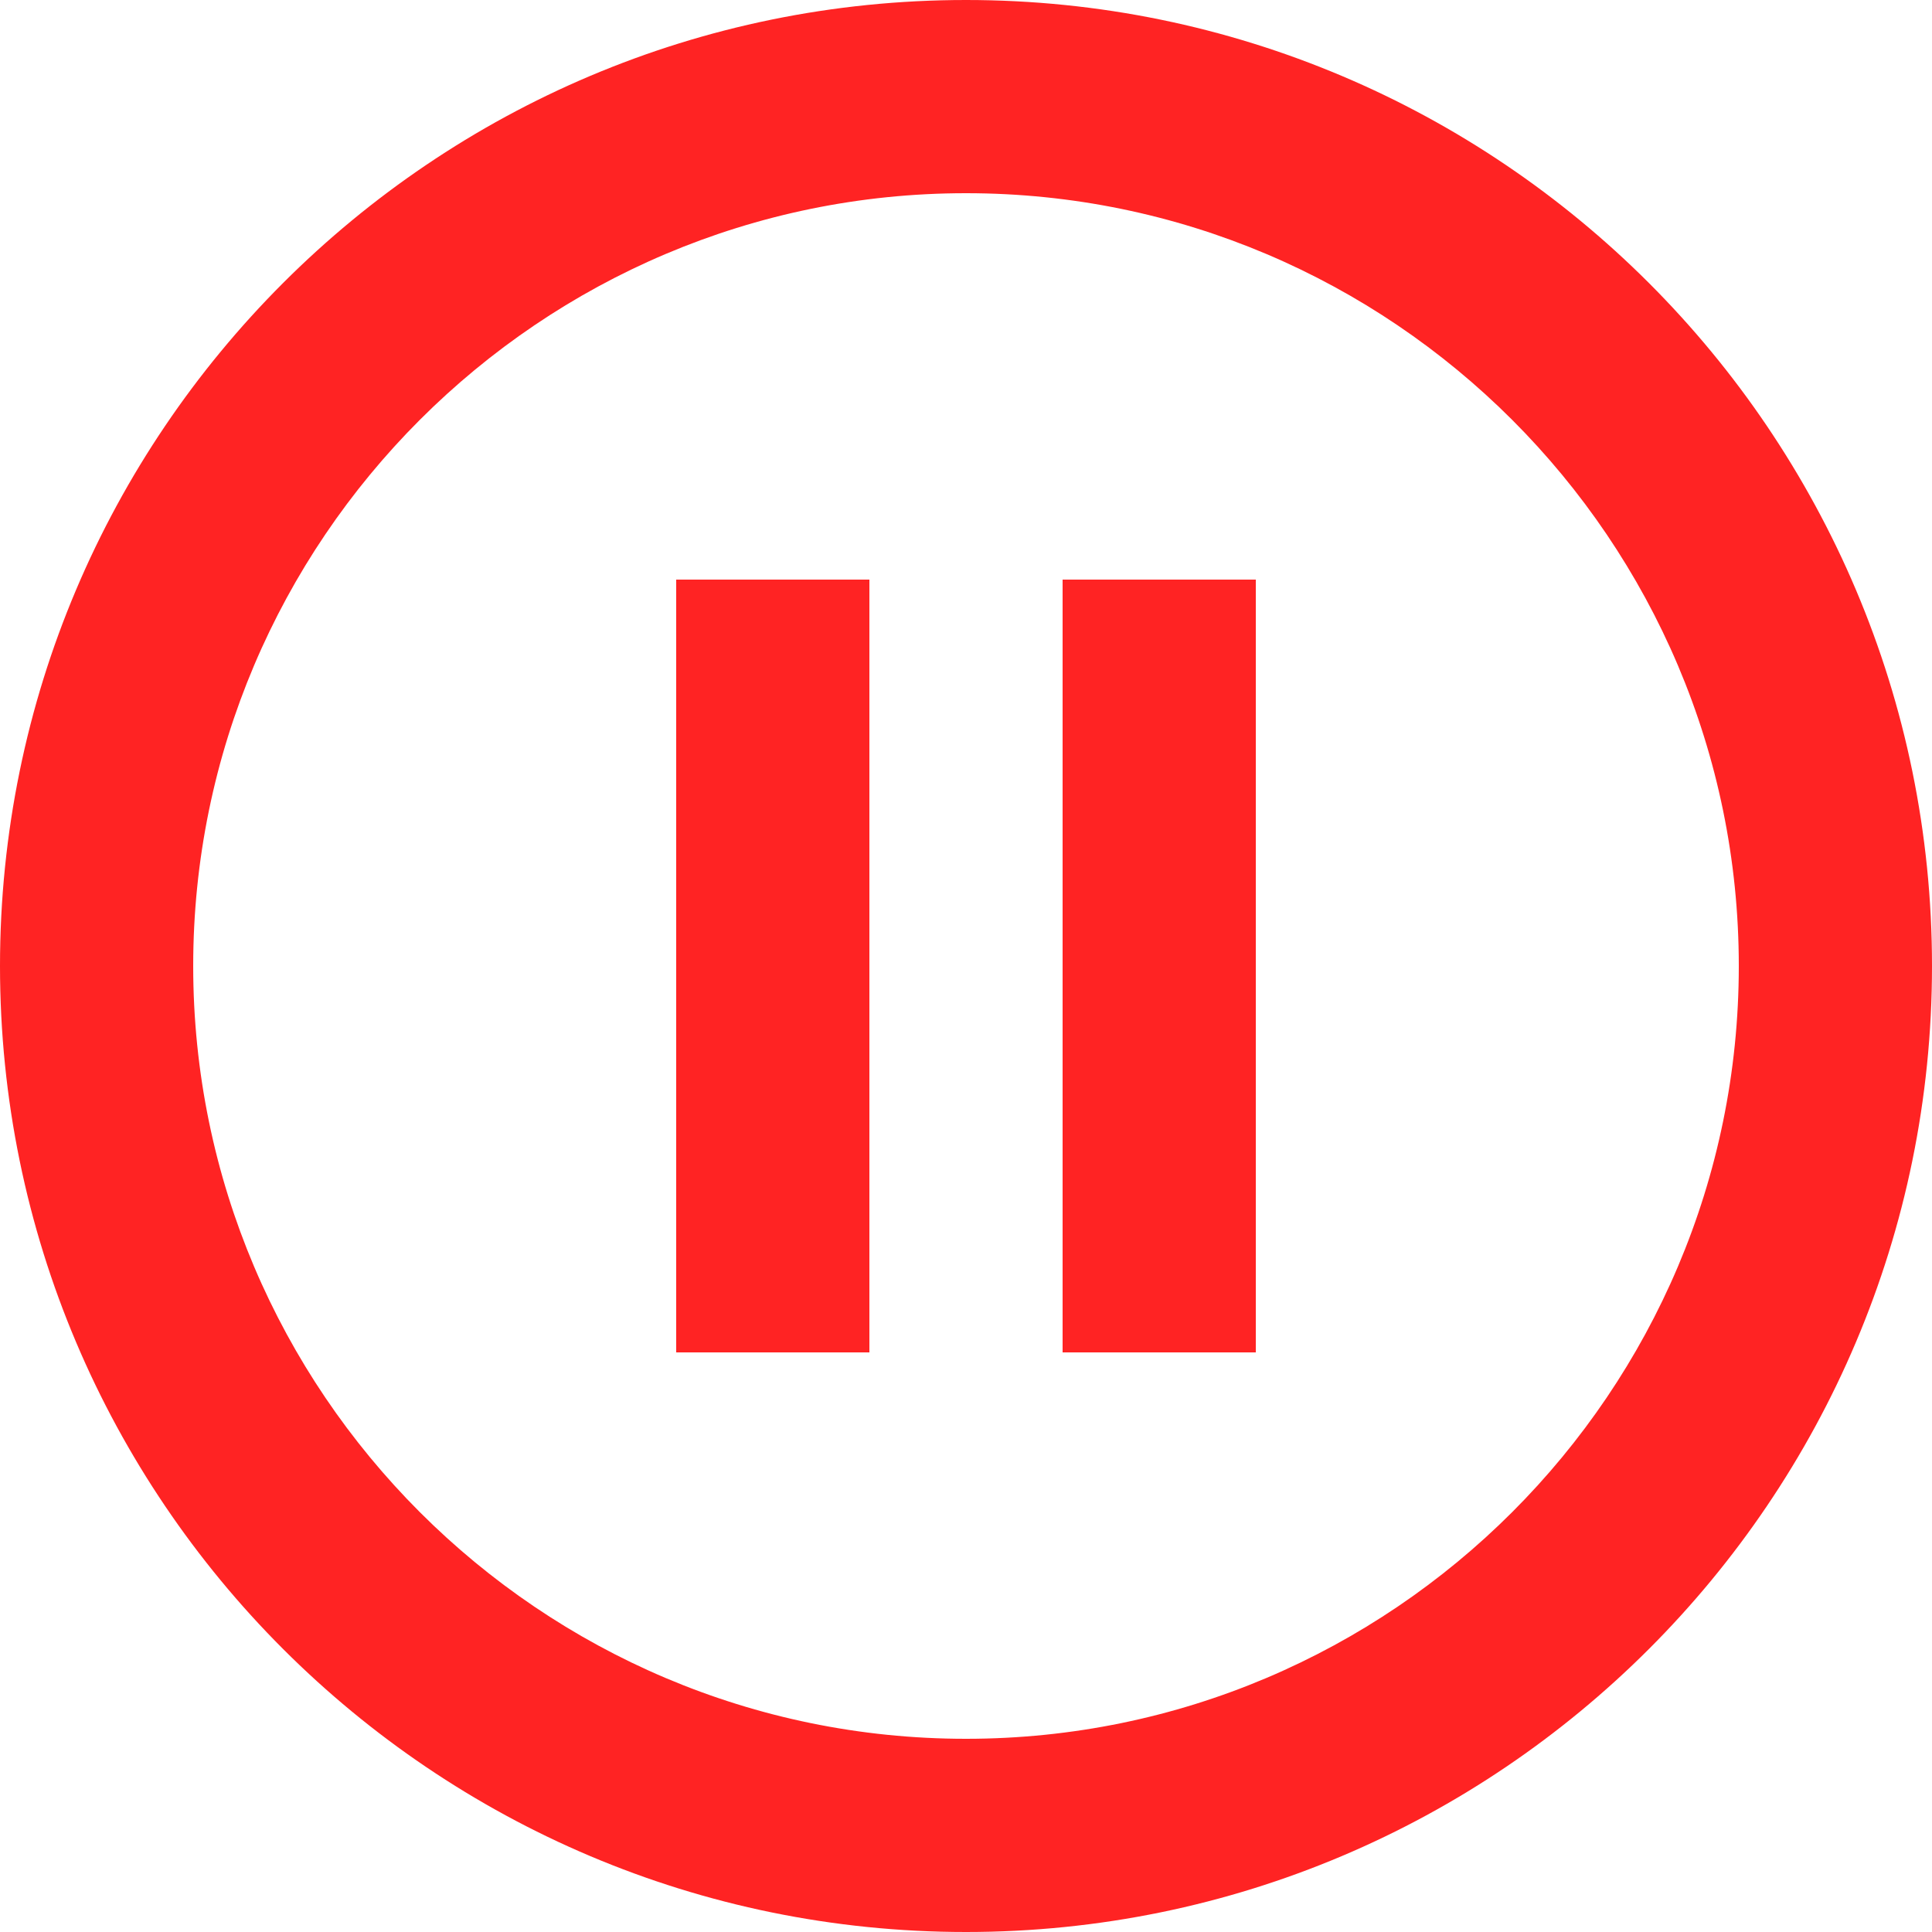 <svg width="91" height="91" viewBox="0 0 91 91" fill="none" xmlns="http://www.w3.org/2000/svg">
<path d="M31.85 63.7H40.95V27.3H31.85V63.7ZM45.5 0C20.384 0 0 20.384 0 45.5C0 70.616 20.384 91 45.5 91C70.616 91 91 70.616 91 45.5C91 20.384 70.616 0 45.5 0ZM45.5 81.9C25.434 81.9 9.1 65.566 9.1 45.5C9.1 25.434 25.434 9.1 45.5 9.1C65.566 9.1 81.9 25.434 81.9 45.5C81.9 65.566 65.566 81.9 45.5 81.9ZM50.05 63.7H59.15V27.3H50.05V63.7Z" fill="#FF2323"/>
</svg>
